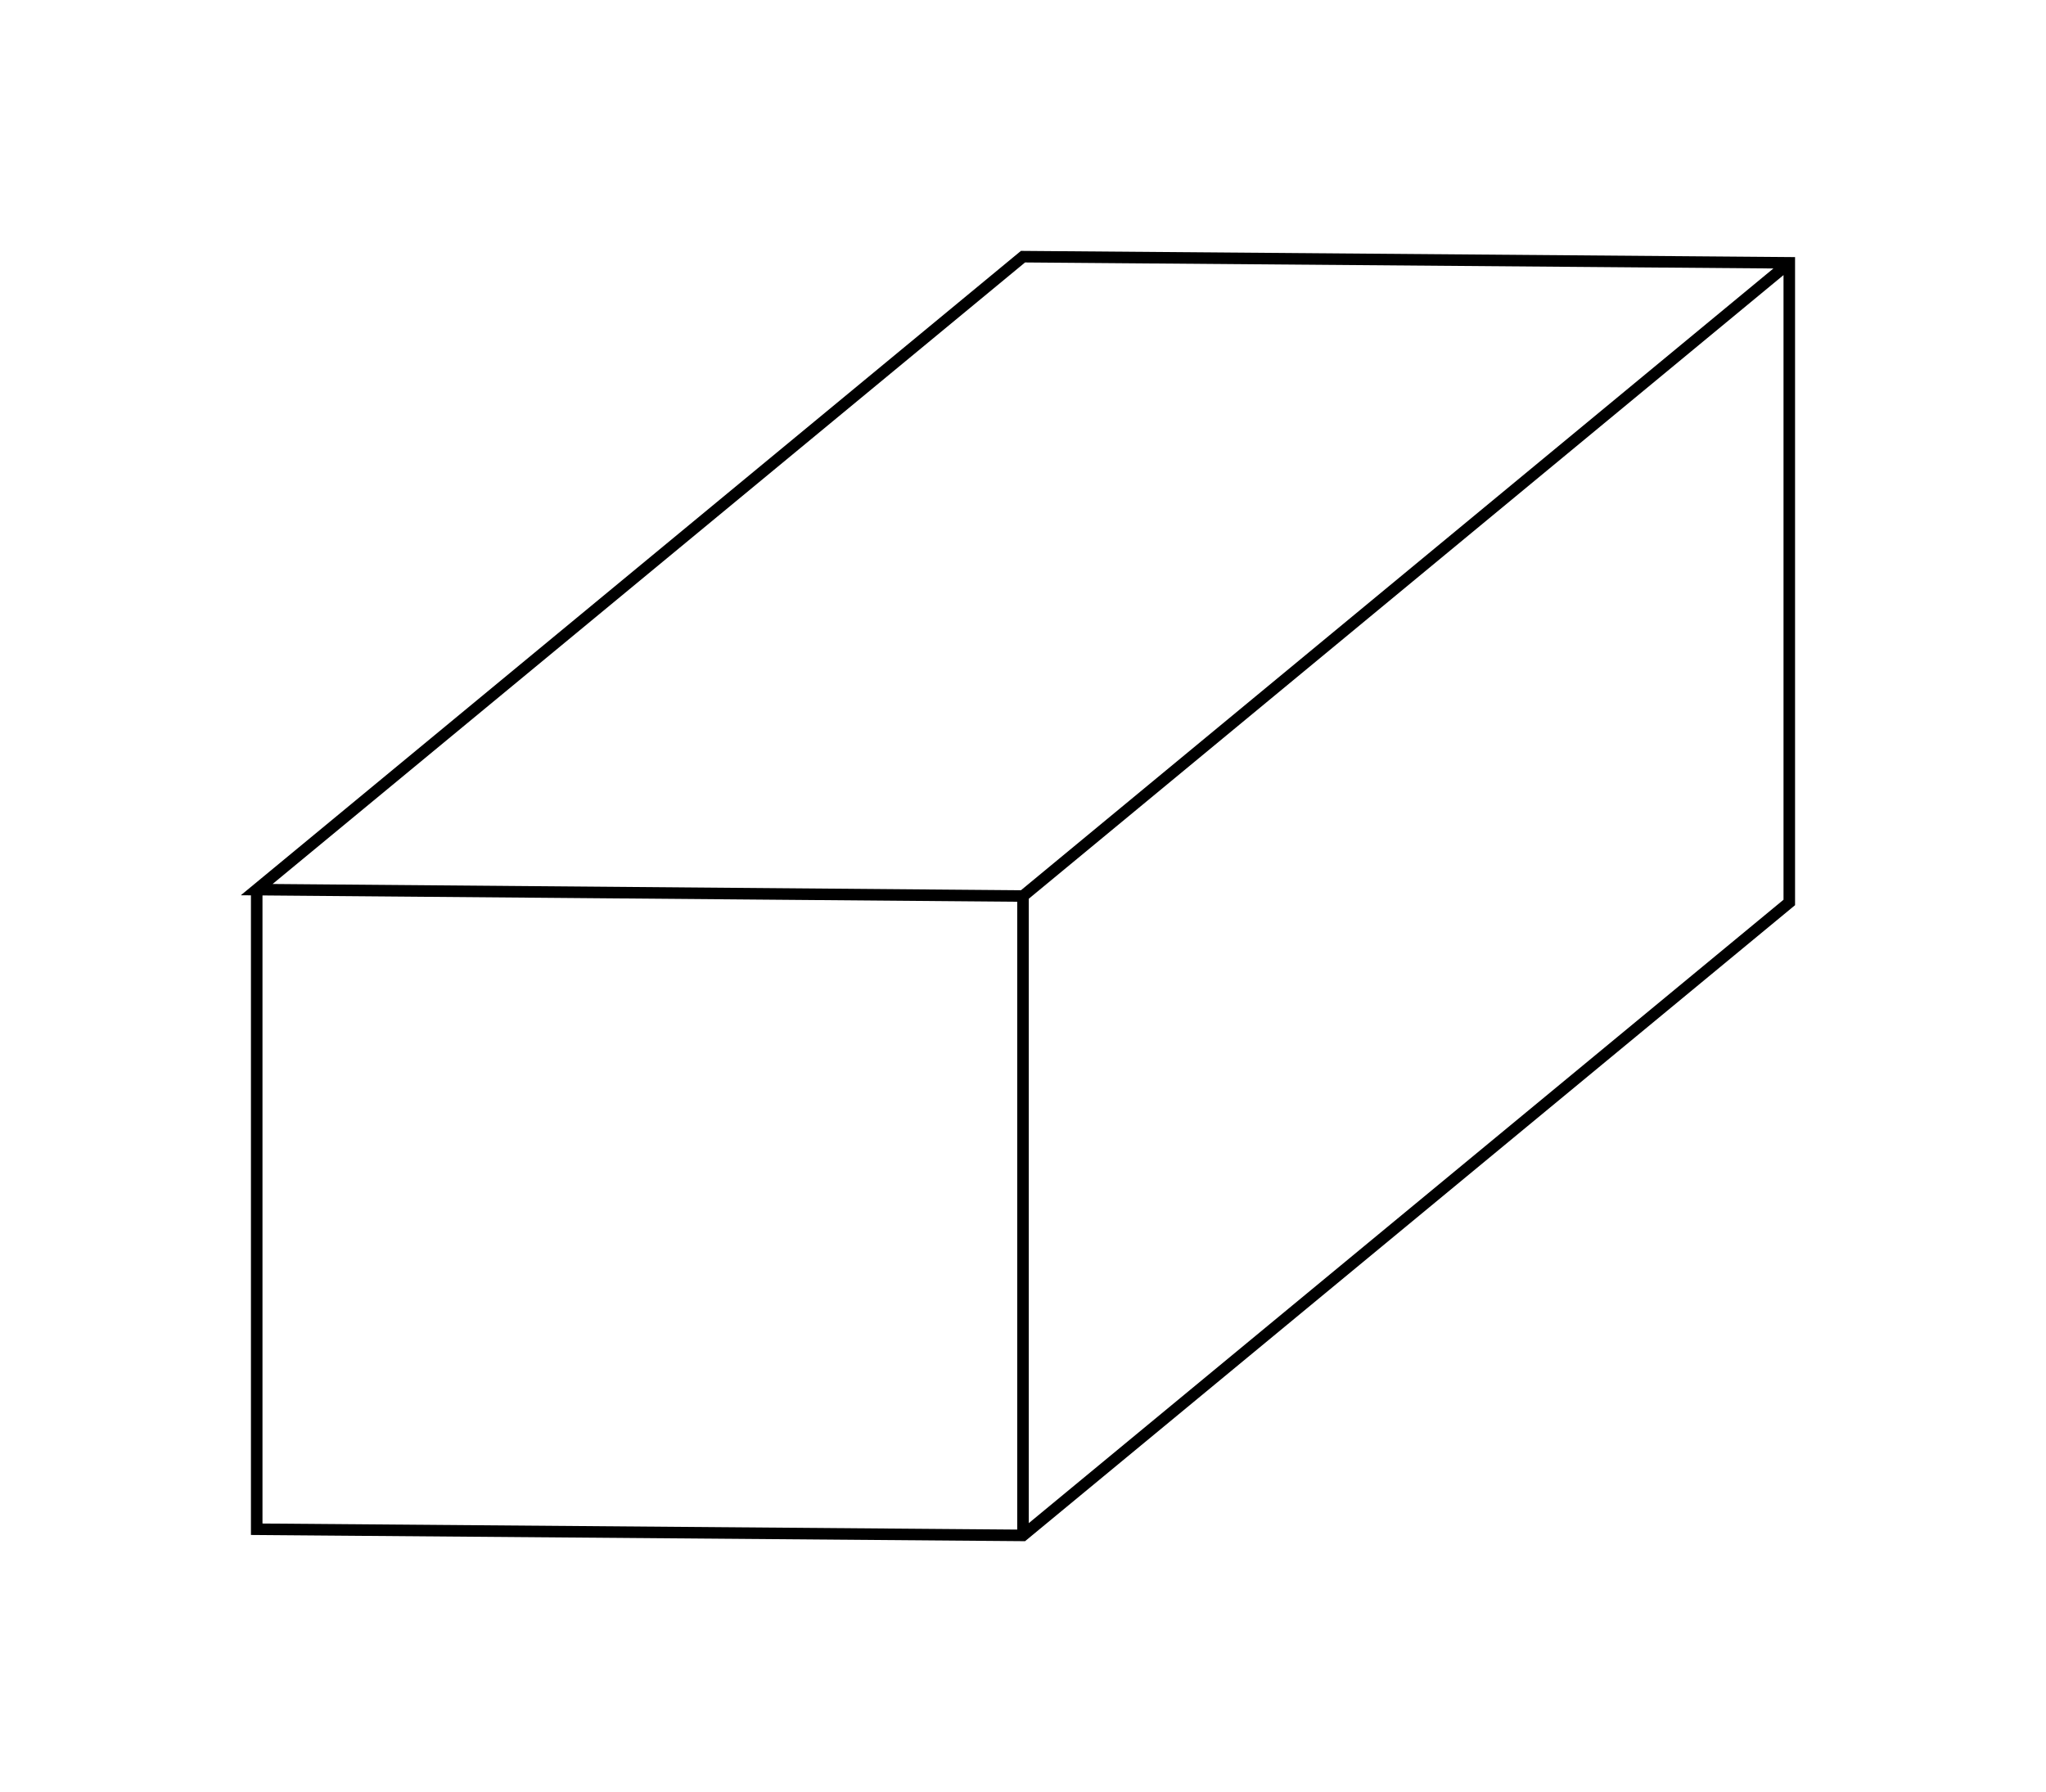 <svg version="1.1" xmlns="http://www.w3.org/2000/svg" viewBox="-3.985 -3.491 7.97 6.983" fill="none" stroke="black" stroke-width="0.6%" vector-effect="non-scaling-stroke">
    <path d="M -2.985 -0.025 L -2.985 2.467 L 0 2.491 L 2.985 0.025 L 2.985 -2.467 L 0 -2.491 L -2.985 -0.025 L 0 0 L 2.985 -2.467" />
    <path d="M 0 2.491 L 0 0" />
</svg>